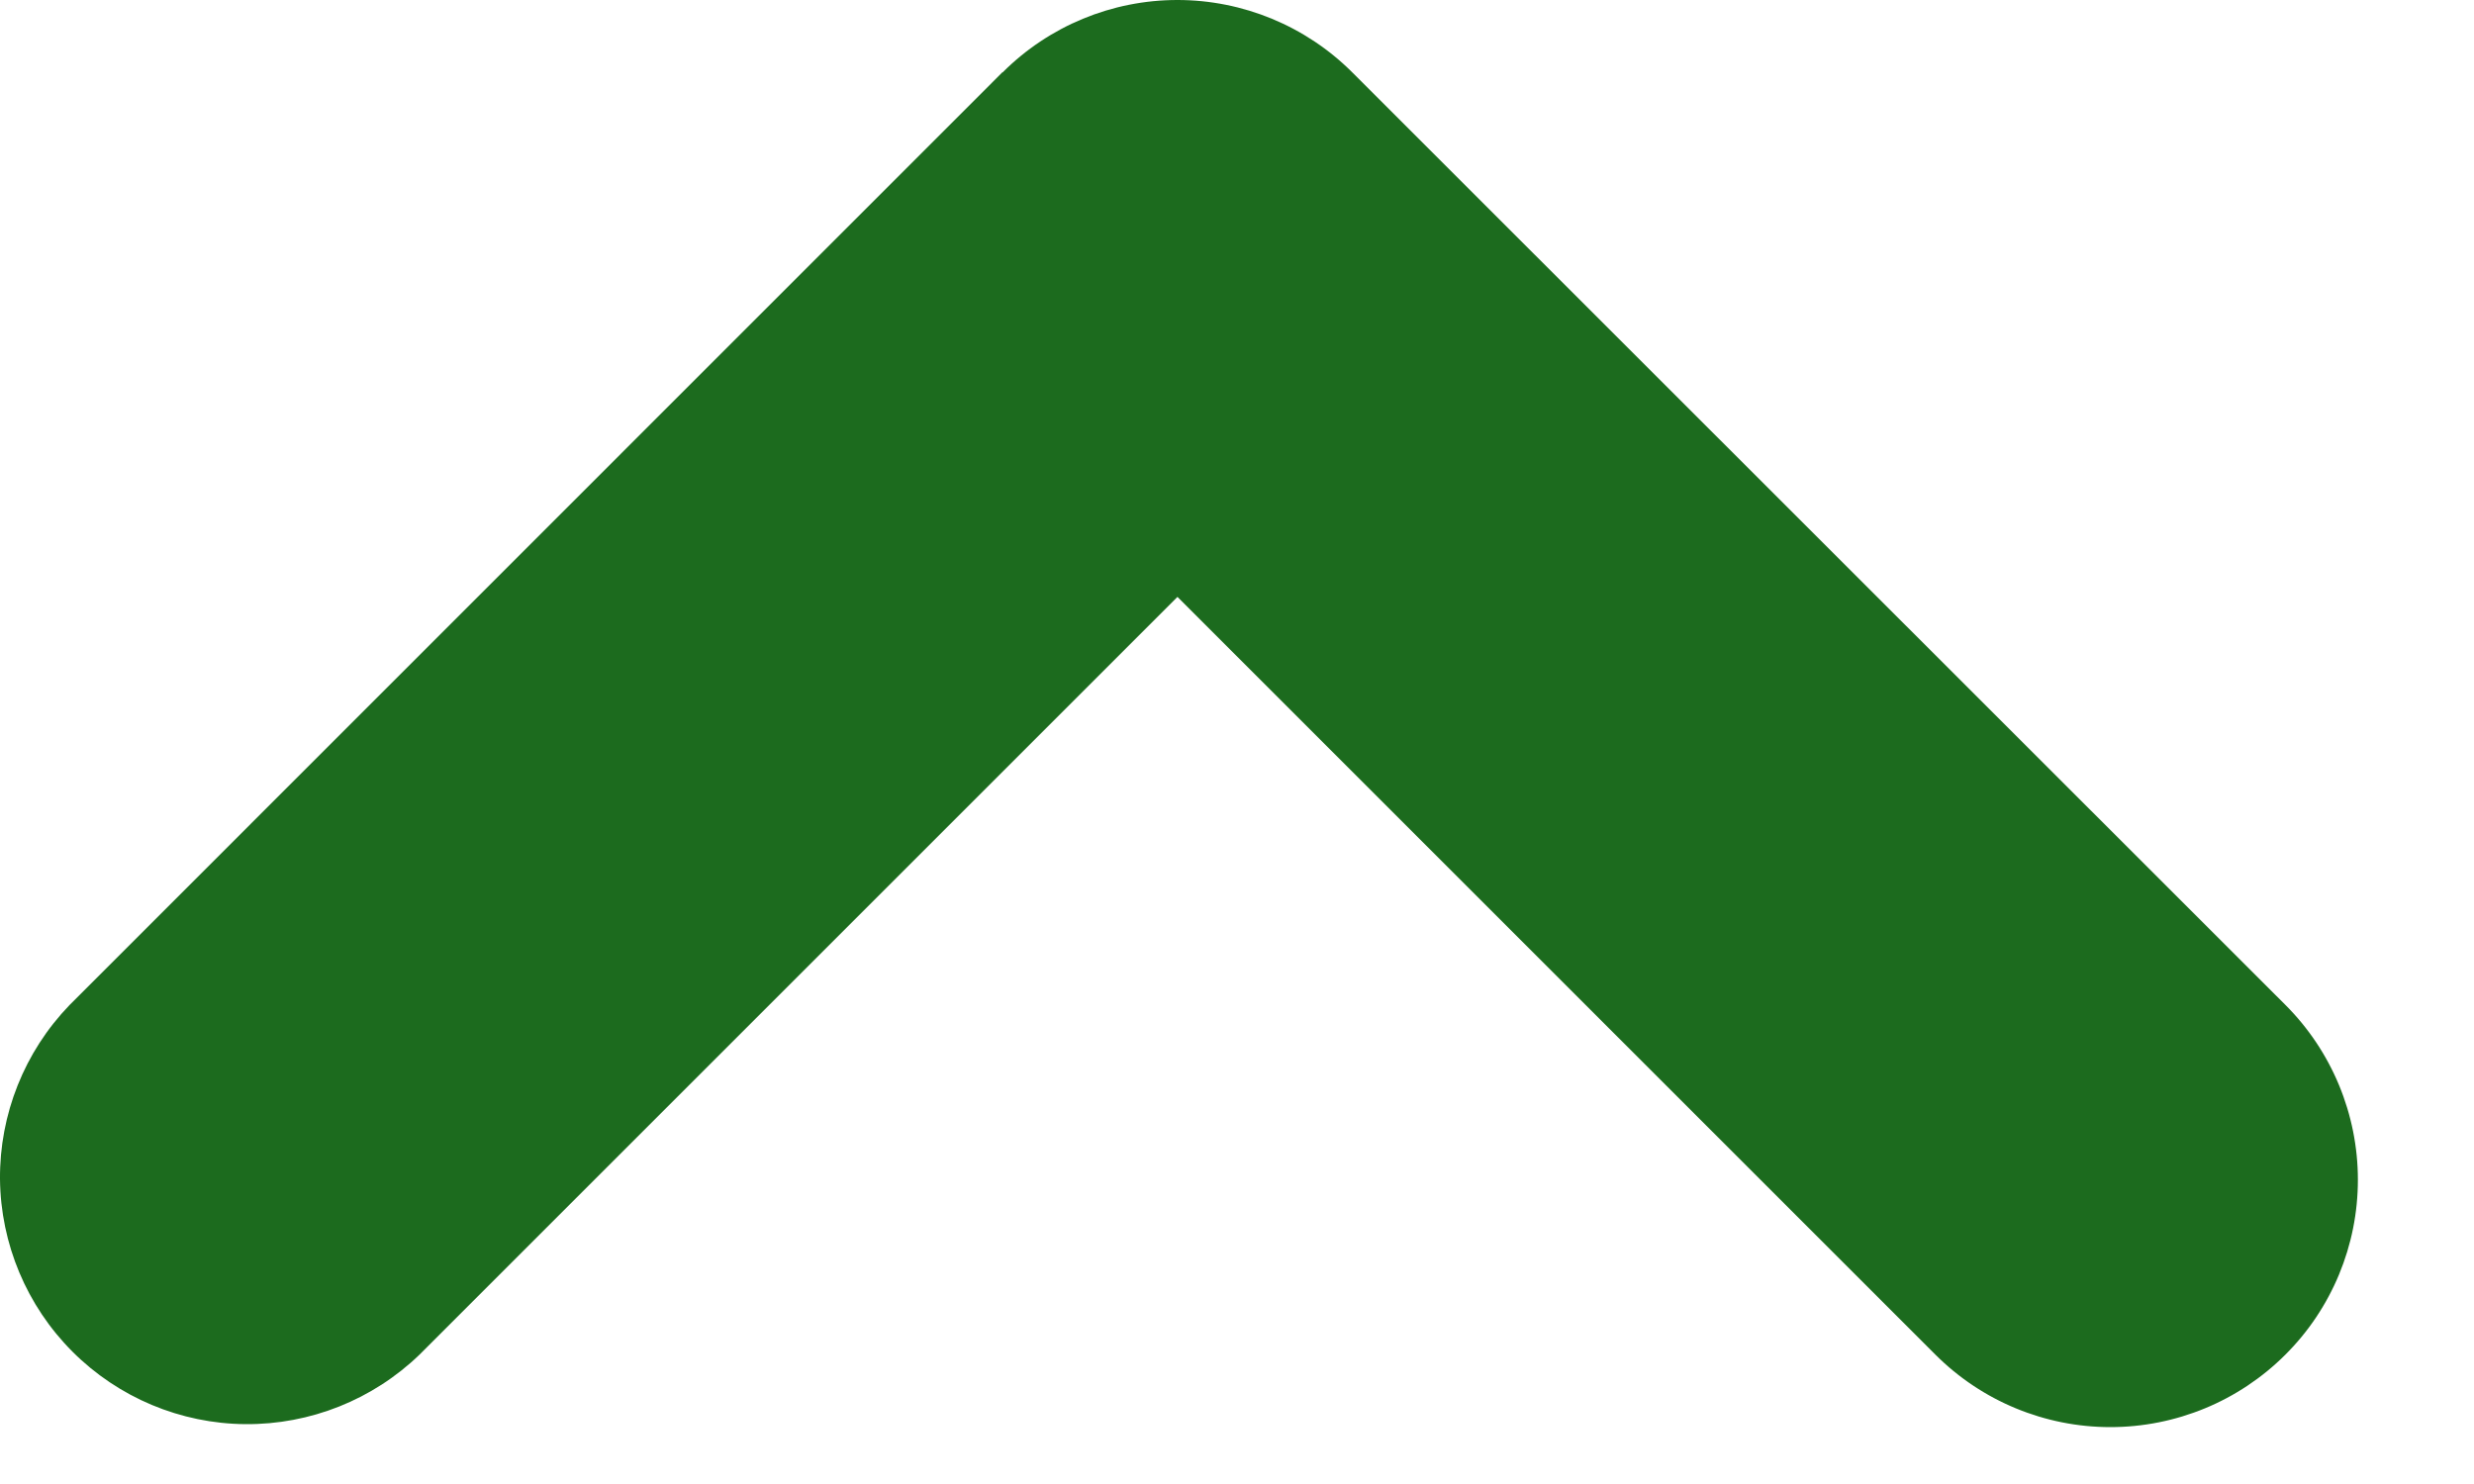 <svg fill="none" height="9" viewBox="0 0 15 9" width="15" xmlns="http://www.w3.org/2000/svg">
    <path clip-rule="evenodd" d="M6.079 0.439C6.36 0.158 6.741 -3.43323e-05 7.139 -3.43323e-05C7.536 -3.43323e-05 7.918 0.158 8.199 0.439L13.857 6.095C14.138 6.376 14.296 6.758 14.296 7.155C14.296 7.553 14.138 7.935 13.856 8.216C13.575 8.497 13.193 8.655 12.795 8.655C12.398 8.655 12.016 8.497 11.735 8.216L7.139 3.62L2.543 8.216C2.26 8.489 1.881 8.64 1.488 8.637C1.095 8.634 0.718 8.476 0.44 8.198C0.162 7.92 0.004 7.544 0 7.151C-0.003 6.758 0.148 6.379 0.421 6.096L6.078 0.438L6.079 0.439Z"
        fill="#1C6B1E"
        fill-rule="evenodd" />
</svg>
